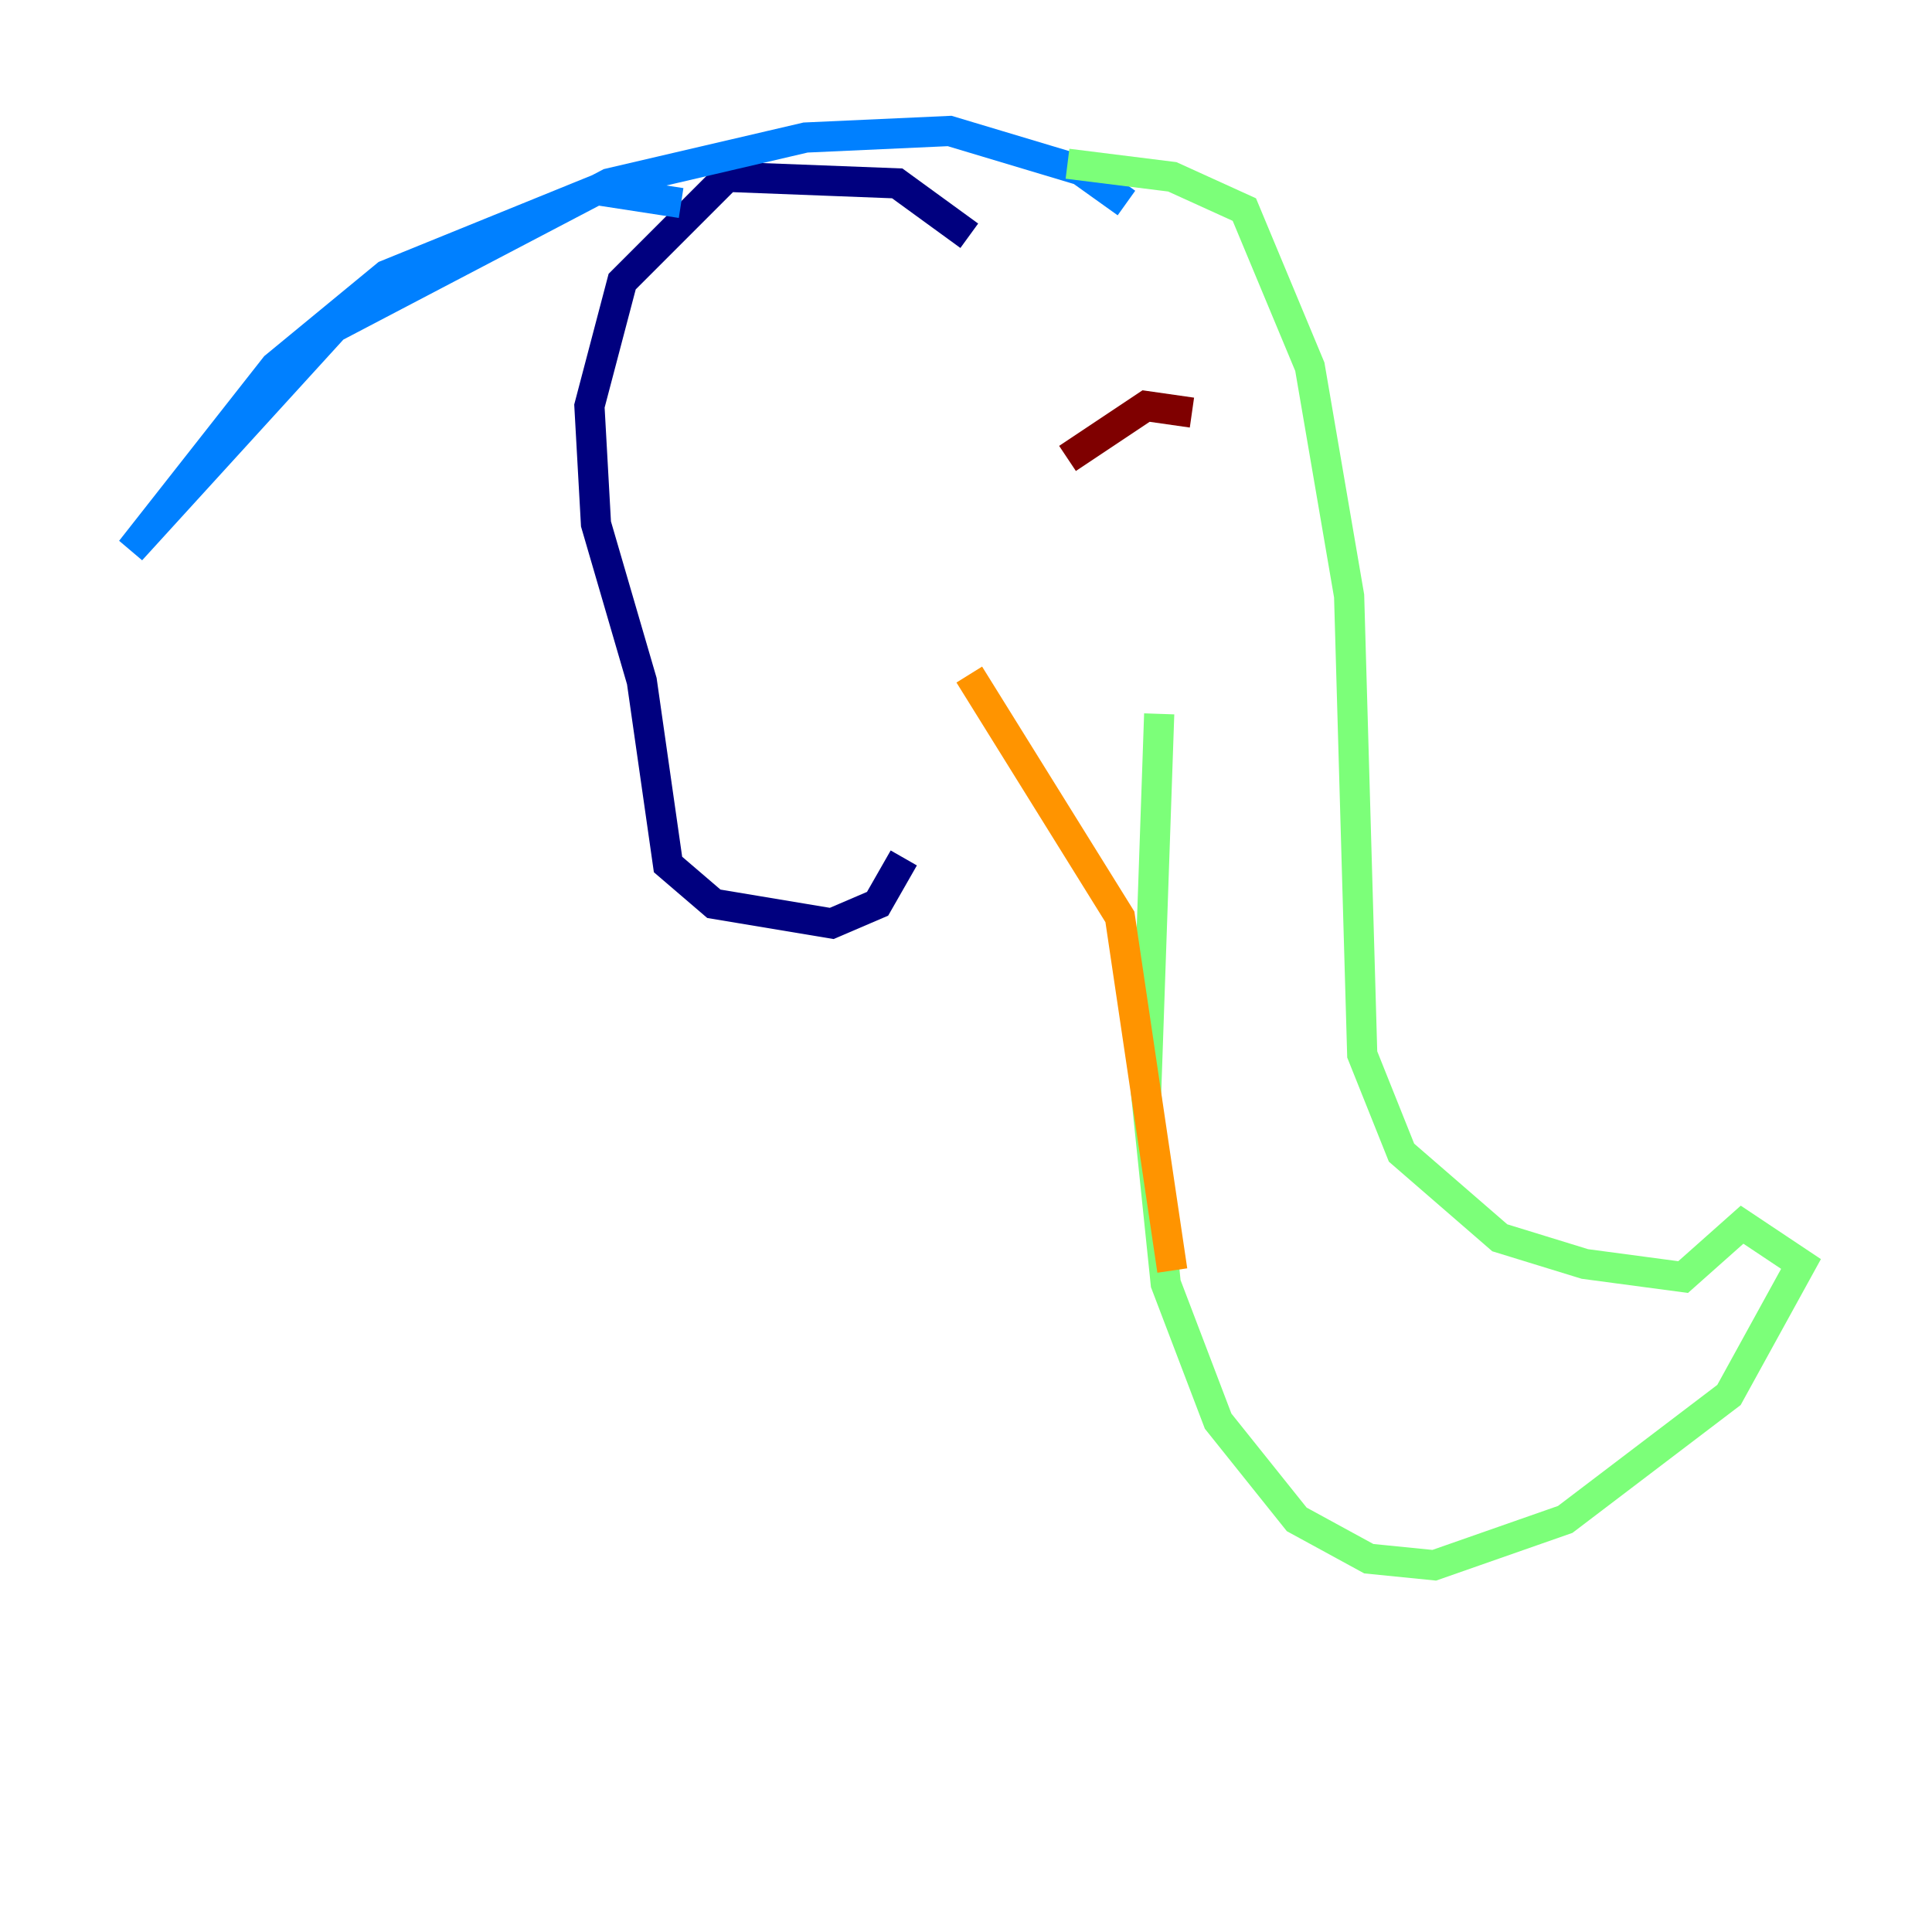 <?xml version="1.0" encoding="utf-8" ?>
<svg baseProfile="tiny" height="128" version="1.2" viewBox="0,0,128,128" width="128" xmlns="http://www.w3.org/2000/svg" xmlns:ev="http://www.w3.org/2001/xml-events" xmlns:xlink="http://www.w3.org/1999/xlink"><defs /><polyline fill="none" points="64.217,15.62 59.444,12.149 48.163,11.715 41.22,18.658 39.051,26.902 39.485,34.712 42.522,45.125 44.258,57.275 47.295,59.878 55.105,61.18 58.142,59.878 59.878,56.841" stroke="#00007f" stroke-width="2" /><polyline fill="none" points="45.125,13.451 39.485,12.583 25.6,18.224 18.224,24.298 8.678,36.447 22.129,21.695 40.352,12.149 53.37,9.112 62.915,8.678 71.593,11.281 74.63,13.451" stroke="#0080ff" stroke-width="2" /><polyline fill="none" points="70.725,10.848 77.668,11.715 82.441,13.885 86.78,24.298 89.383,39.485 90.251,69.858 92.854,76.366 99.363,82.007 105.003,83.742 111.512,84.61 115.417,81.139 119.322,83.742 114.549,92.42 103.702,100.664 95.024,103.702 90.685,103.268 85.912,100.664 80.705,94.156 77.234,85.044 75.932,72.461 76.8,47.295" stroke="#7cff79" stroke-width="2" /><polyline fill="none" points="64.217,44.691 74.197,60.746 77.668,84.176" stroke="#ff9400" stroke-width="2" /><polyline fill="none" points="78.969,27.336 75.932,26.902 70.725,30.373" stroke="#7f0000" stroke-width="2" /></svg>